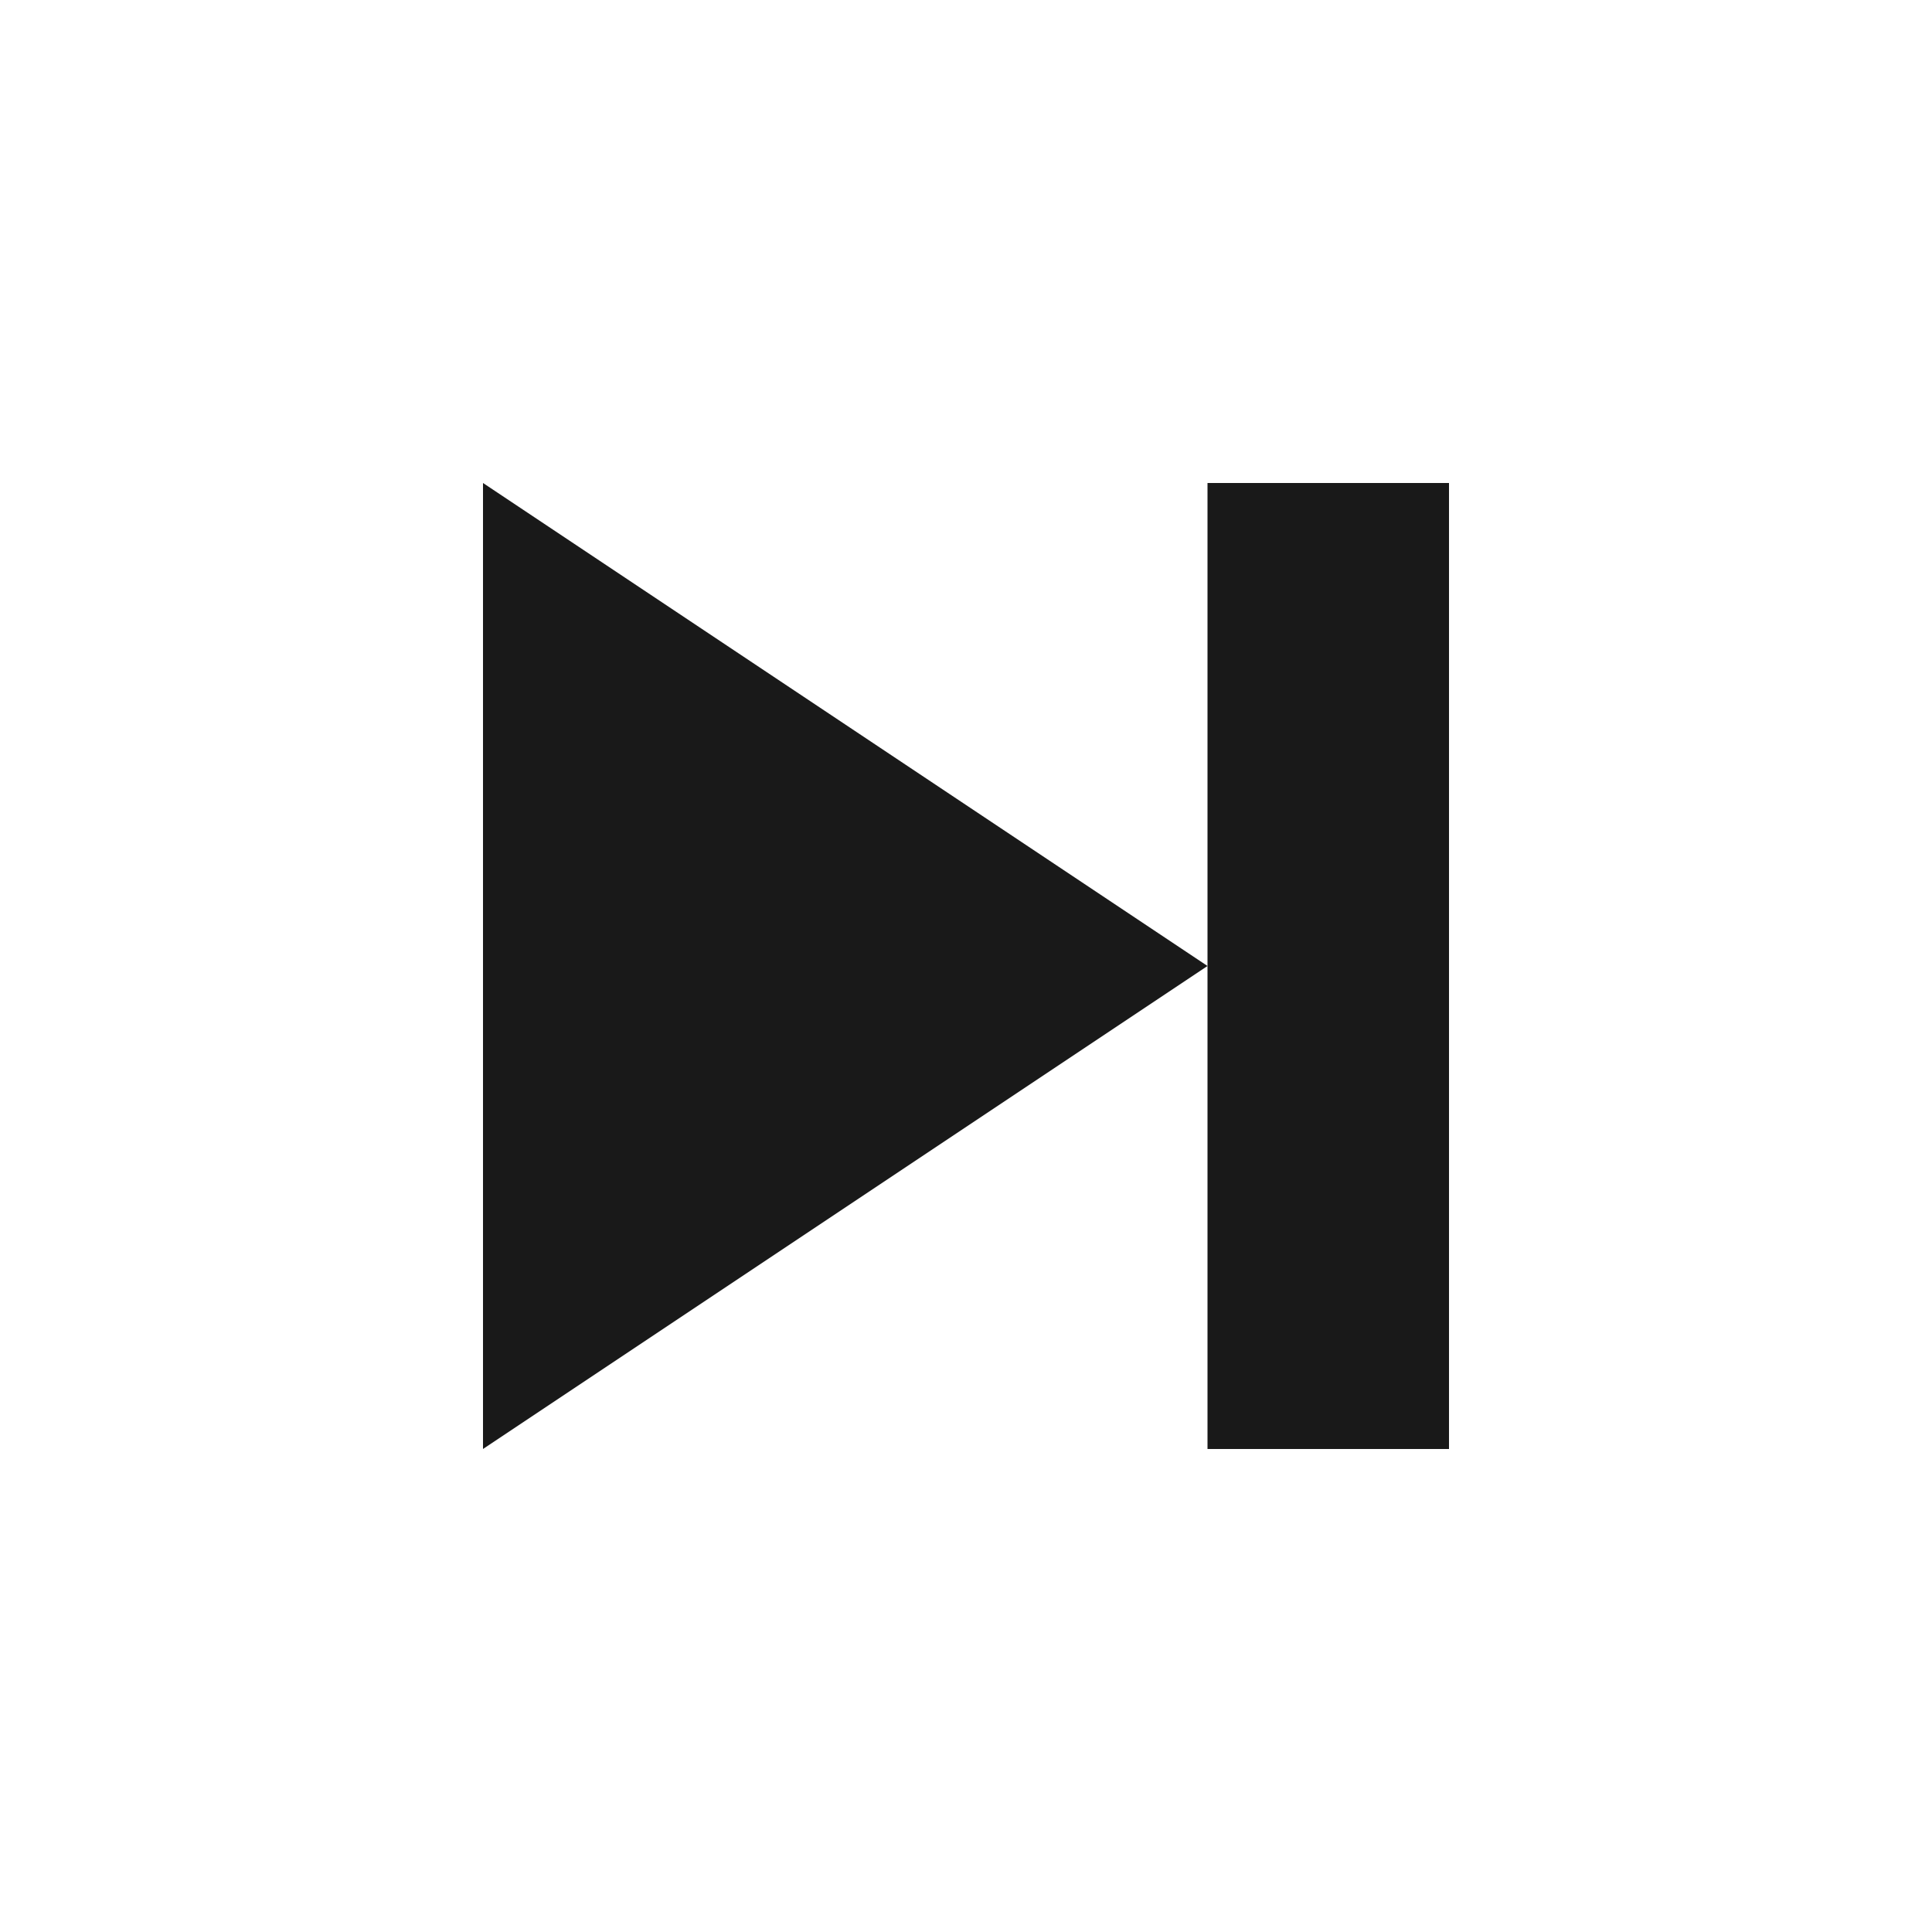<svg width="16" height="16" viewBox="0 0 16 16" fill="none" xmlns="http://www.w3.org/2000/svg">
<path fill-rule="evenodd" clip-rule="evenodd" d="M12 4L12 12L10 12L10 8L10 4L12 4ZM10 8L4 12L4 4L10 8Z" fill="black" fill-opacity="0.9"/>
</svg>
